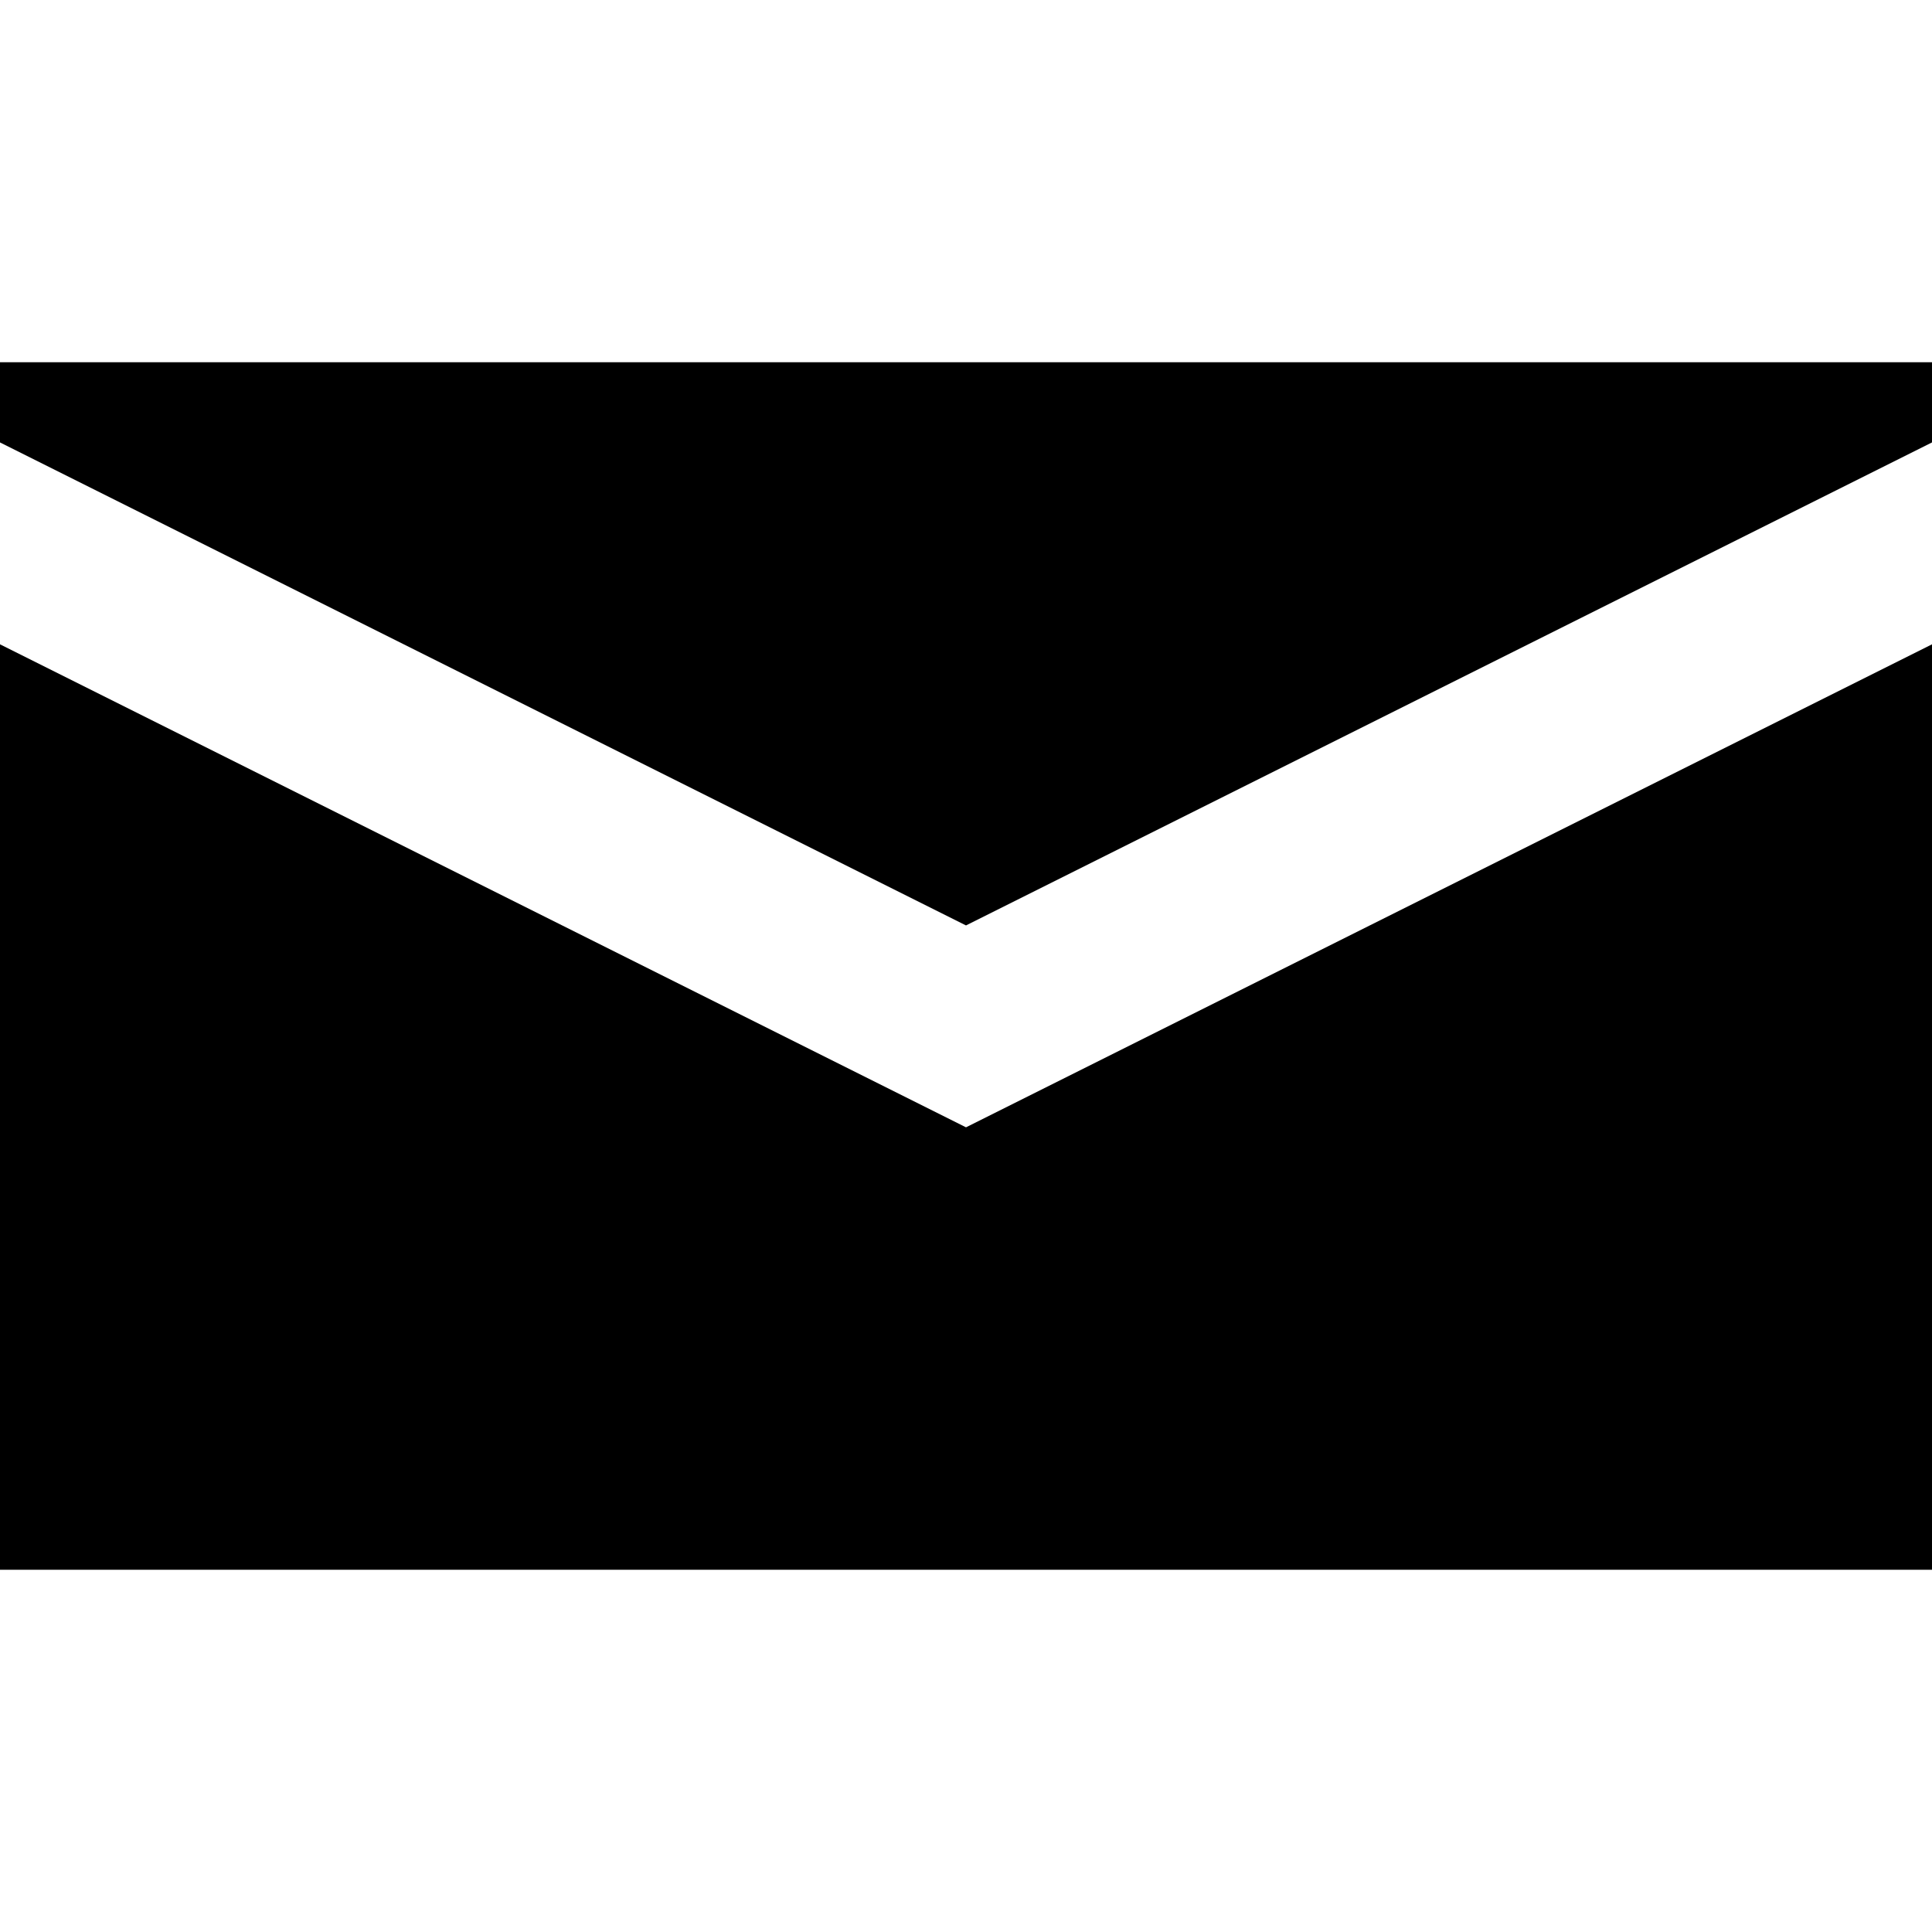 <!-- Generated by IcoMoon.io -->
<svg version="1.1" xmlns="http://www.w3.org/2000/svg" width="32" height="32" viewBox="0 0 32 32">
<title>uniF343</title>
<path d="M32 6v1.328l-16 8-16-8v-1.328h32zM16 18.672l16-8v15.328h-32v-15.328z"></path>
</svg>
